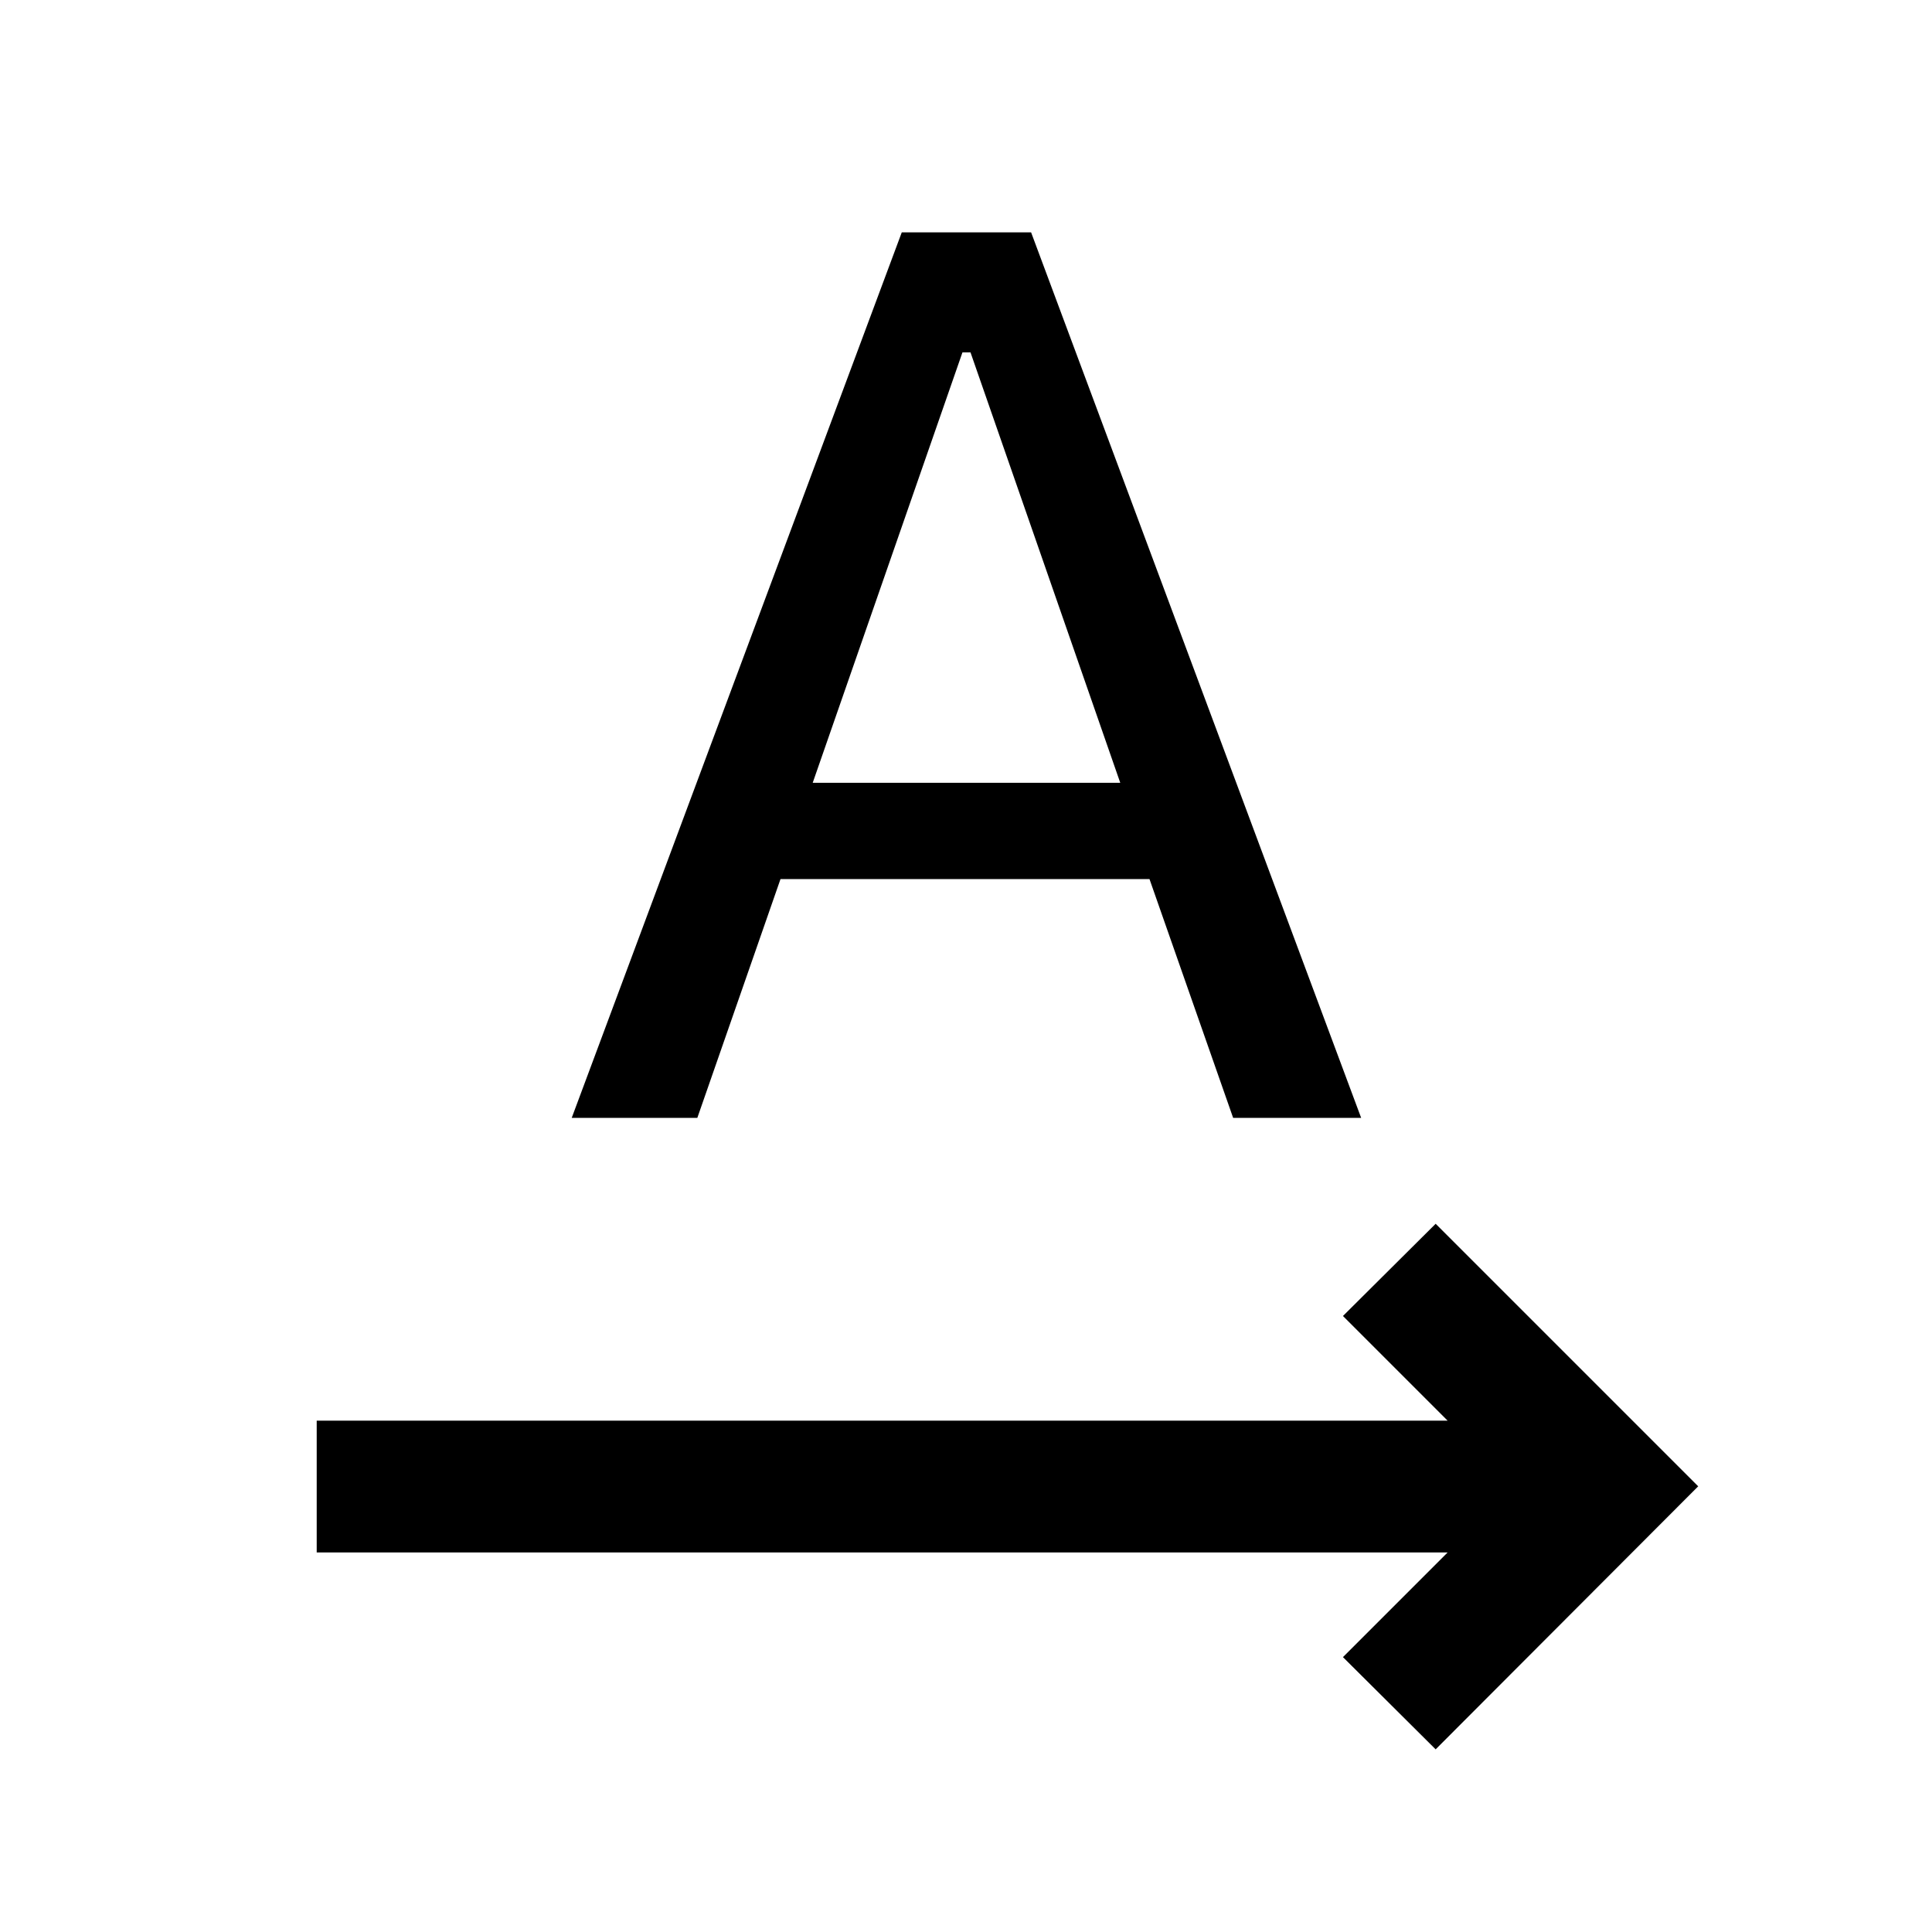 <svg xmlns="http://www.w3.org/2000/svg" width="48" height="48" viewBox="0 -960 960 960"><path d="M157.37-188.587v-65.5h561.934l-52-52 46.066-45.826 130.456 130.457L713.37-90.761l-46.066-45.826 52-52H157.37Zm126.717-215.957 164-440h64.261l164 440h-63.609l-41.565-118.652H387.826L346.5-404.544h-62.413Zm119.739-166.478h152.826l-74.413-213.869h-4l-74.413 213.869Z"/></svg>